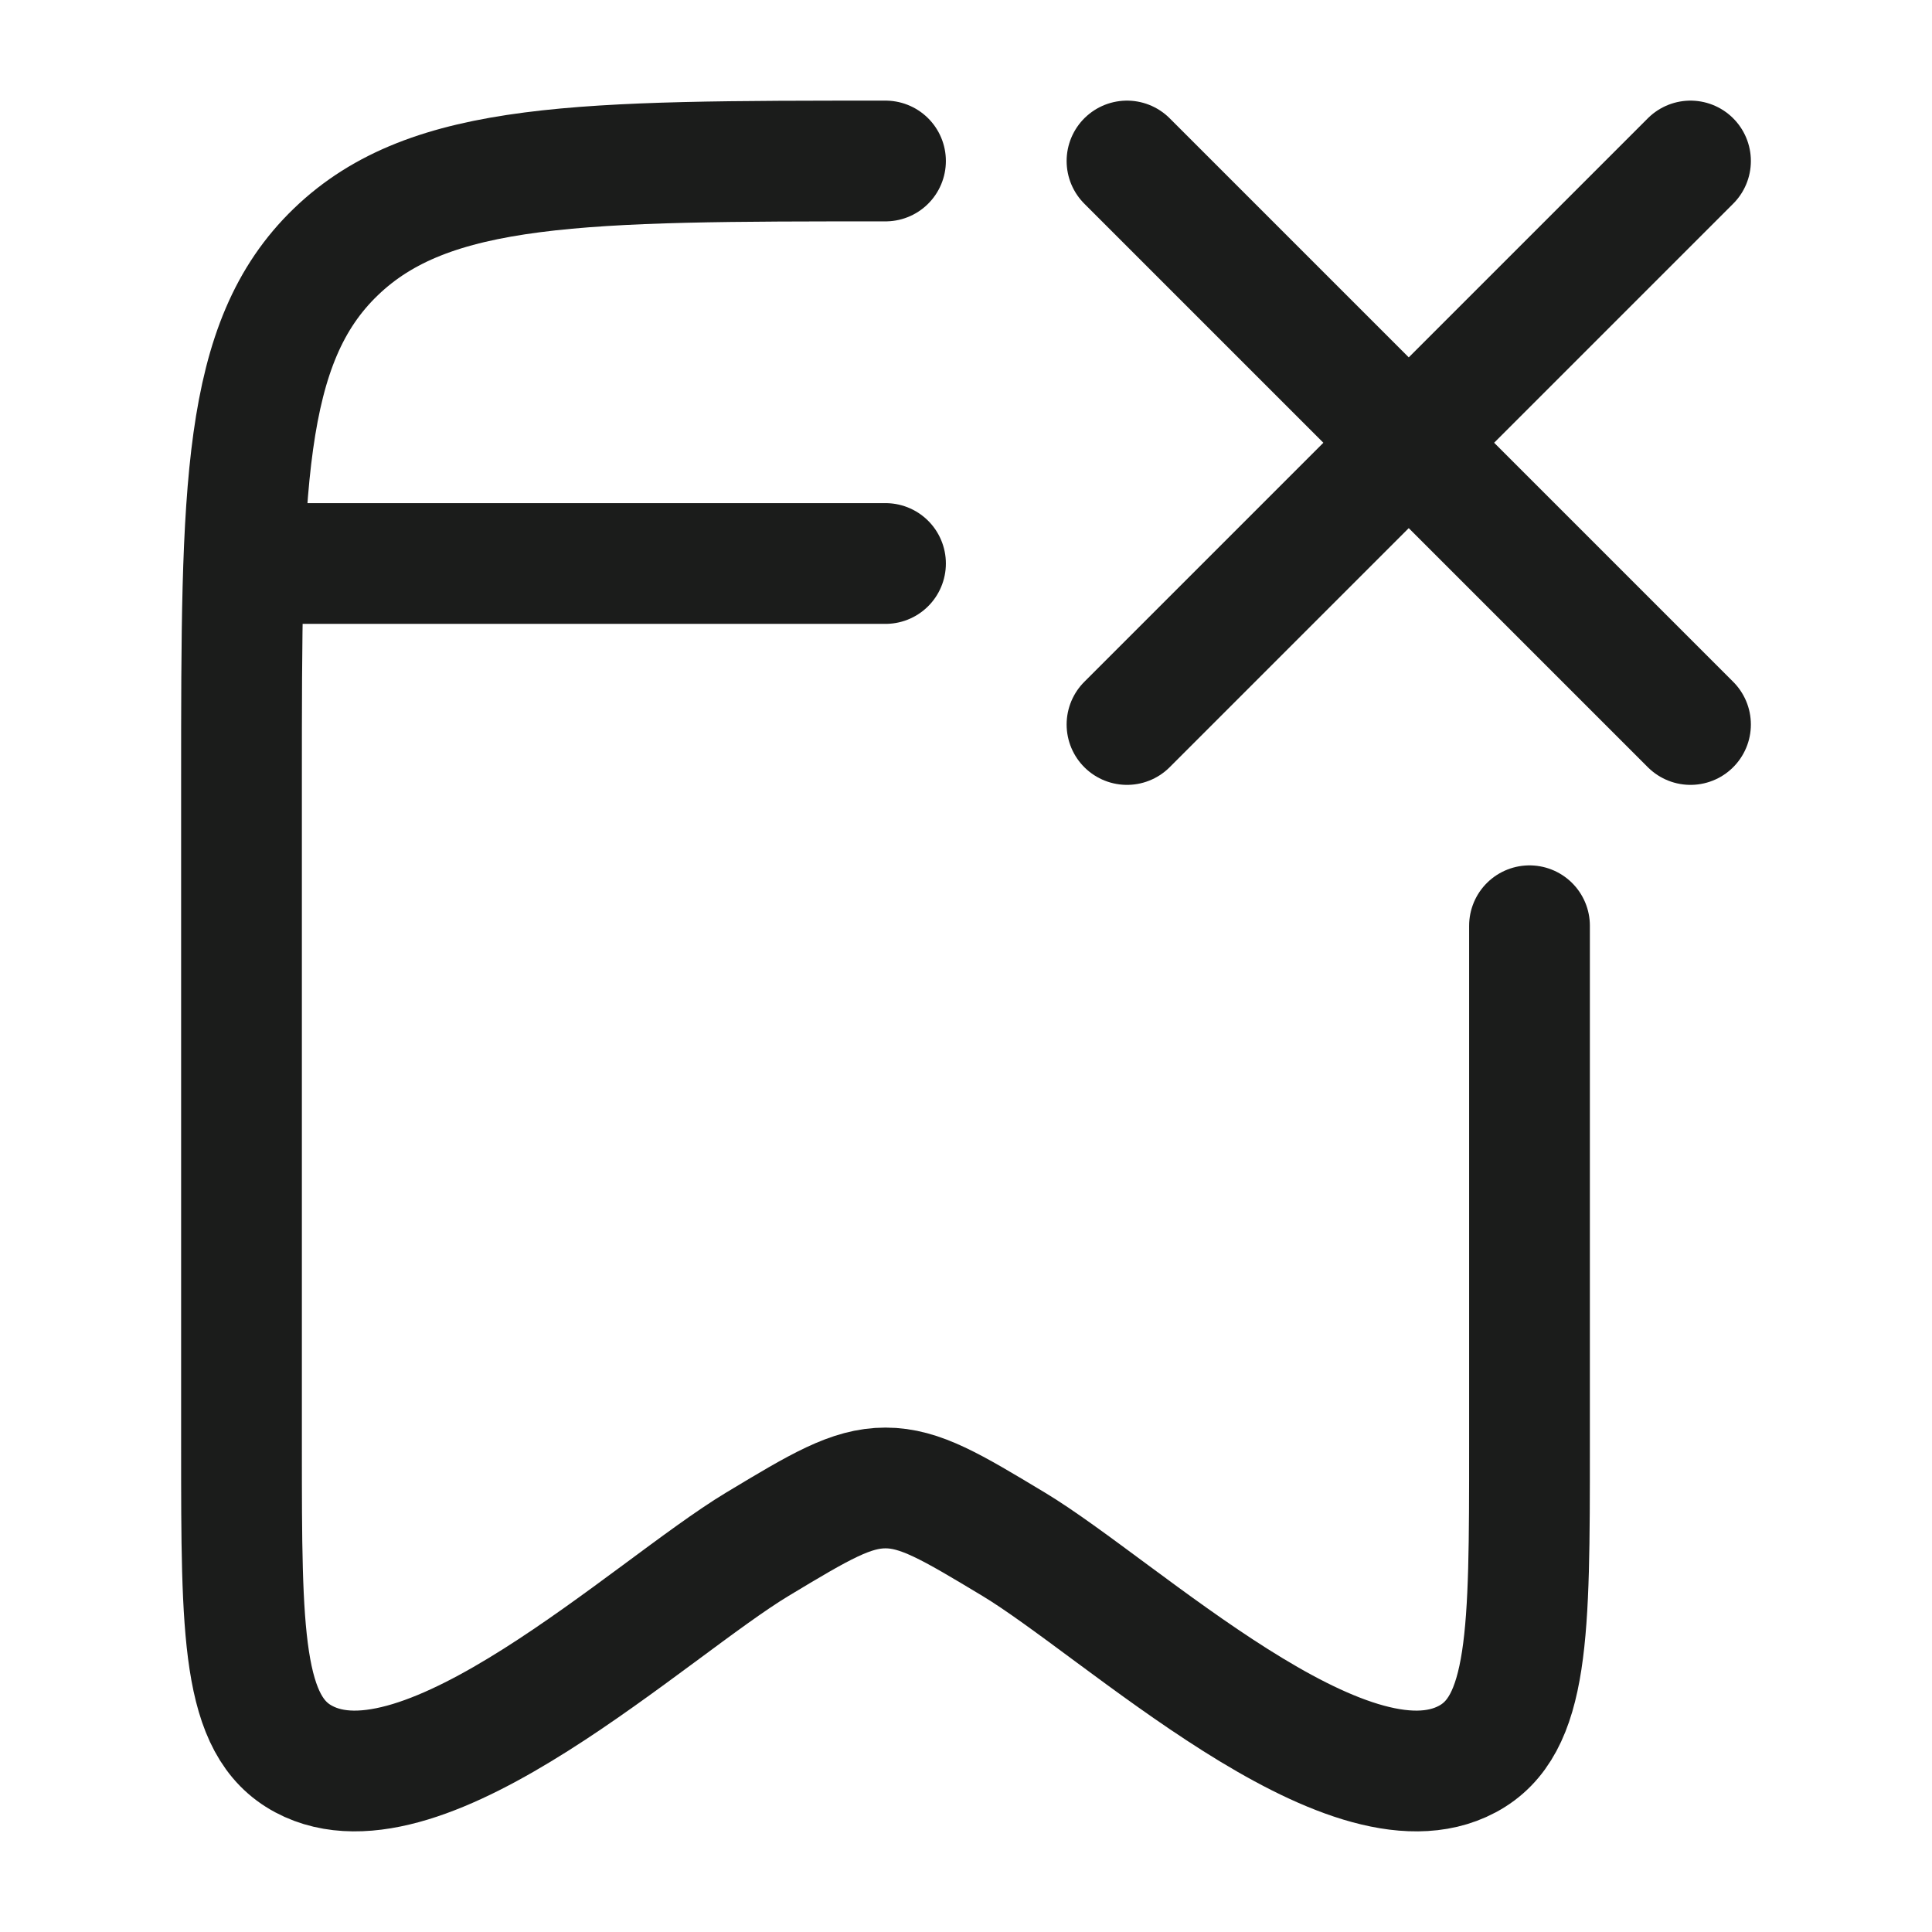 <svg xmlns="http://www.w3.org/2000/svg" width="24" height="24" fill="none" viewBox="0 0 24 24">
  <path stroke="#1B1C1B" stroke-linecap="round" stroke-linejoin="round" stroke-width="1.5" d="M11 2C7.229 2 5.343 2 4.172 3.129 3 4.257 3 6.074 3 9.708v8.273c0 2.306 0 3.459.773 3.871 1.496.8 4.304-1.867 5.637-2.67.773-.465 1.16-.698 1.59-.698.43 0 .817.233 1.59.698 1.333.803 4.14 3.47 5.637 2.67.773-.412.773-1.565.773-3.871V11.5"/>
  <path stroke="#1B1C1B" stroke-linecap="round" stroke-width="1.5" d="M3.5 7H11"/>
  <path stroke="#1B1C1B" stroke-linecap="round" stroke-linejoin="round" stroke-width="1.5" d="m21 2-7 7m7 0-7-7"/>
</svg>
